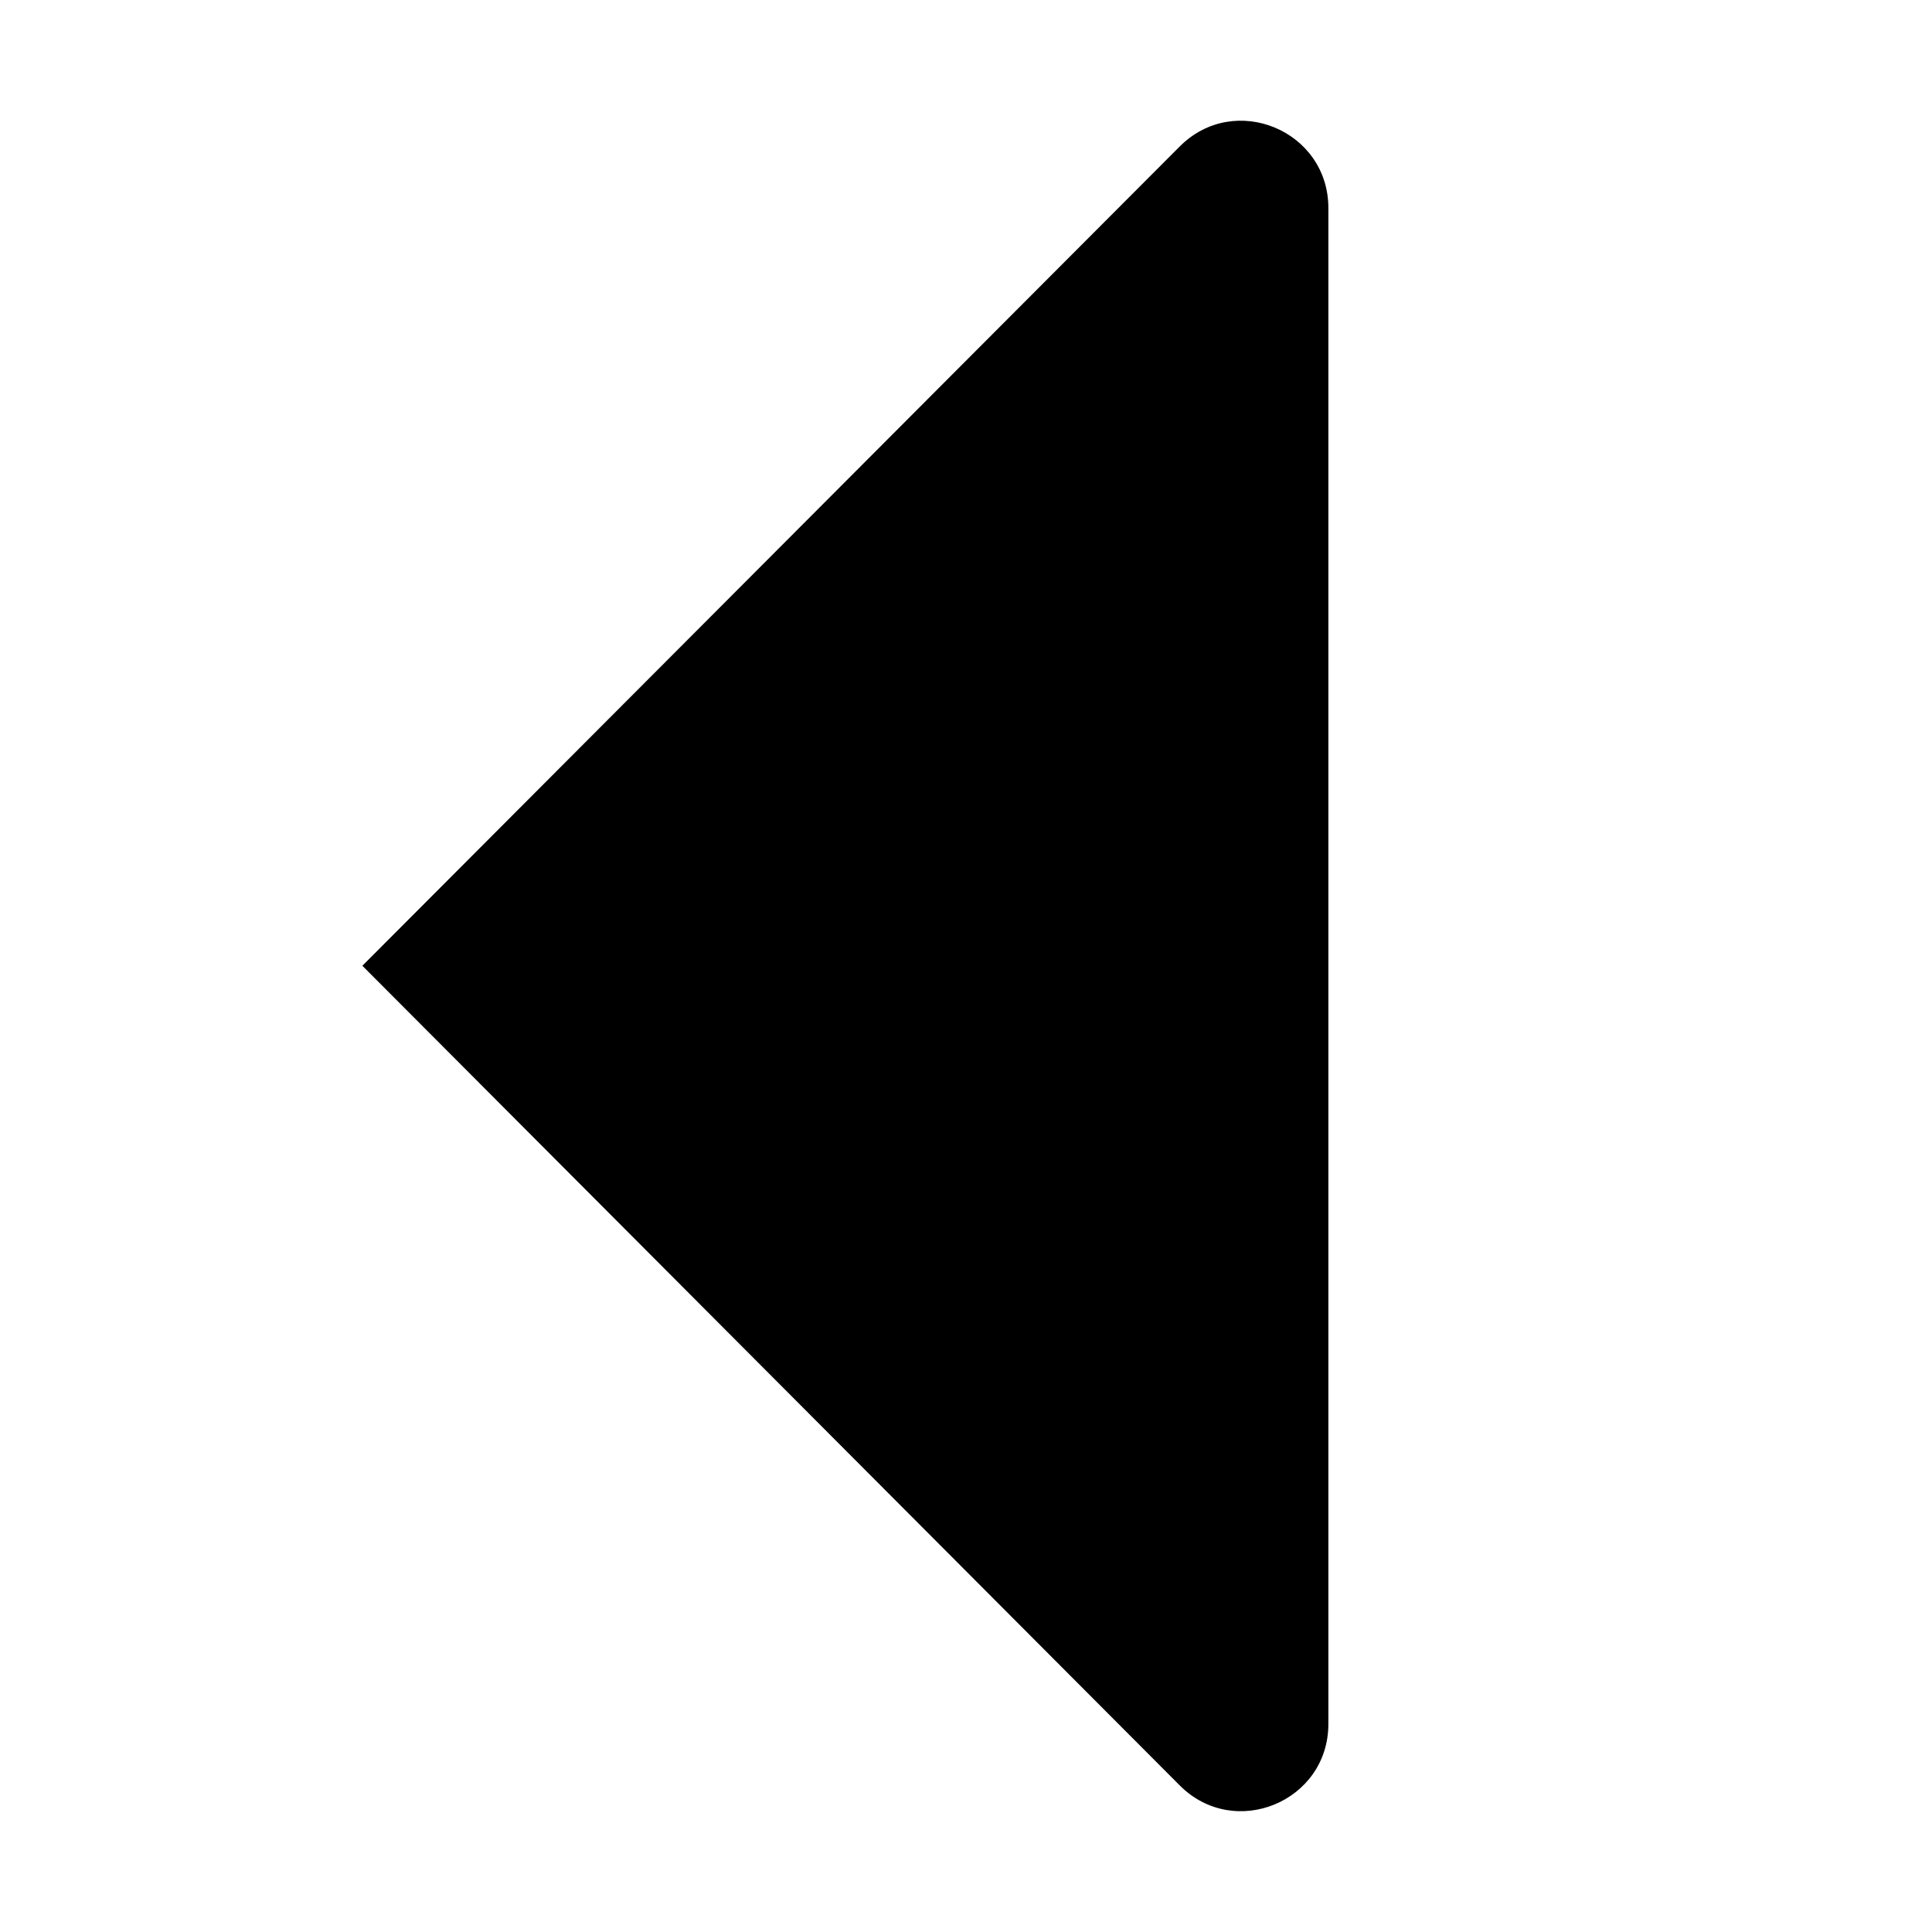 <svg xmlns="http://www.w3.org/2000/svg" xlink="http://www.w3.org/1999/xlink" width="16" height="16" viewBox="0 0 16 16"><path d="M9.771,1.212 L3.001,7.998 L9.771,14.787 C10.225,15.241 11.001,14.92 11.001,14.277 L11.001,1.723 C11.001,1.08 10.225,0.758 9.771,1.212"/></svg>
